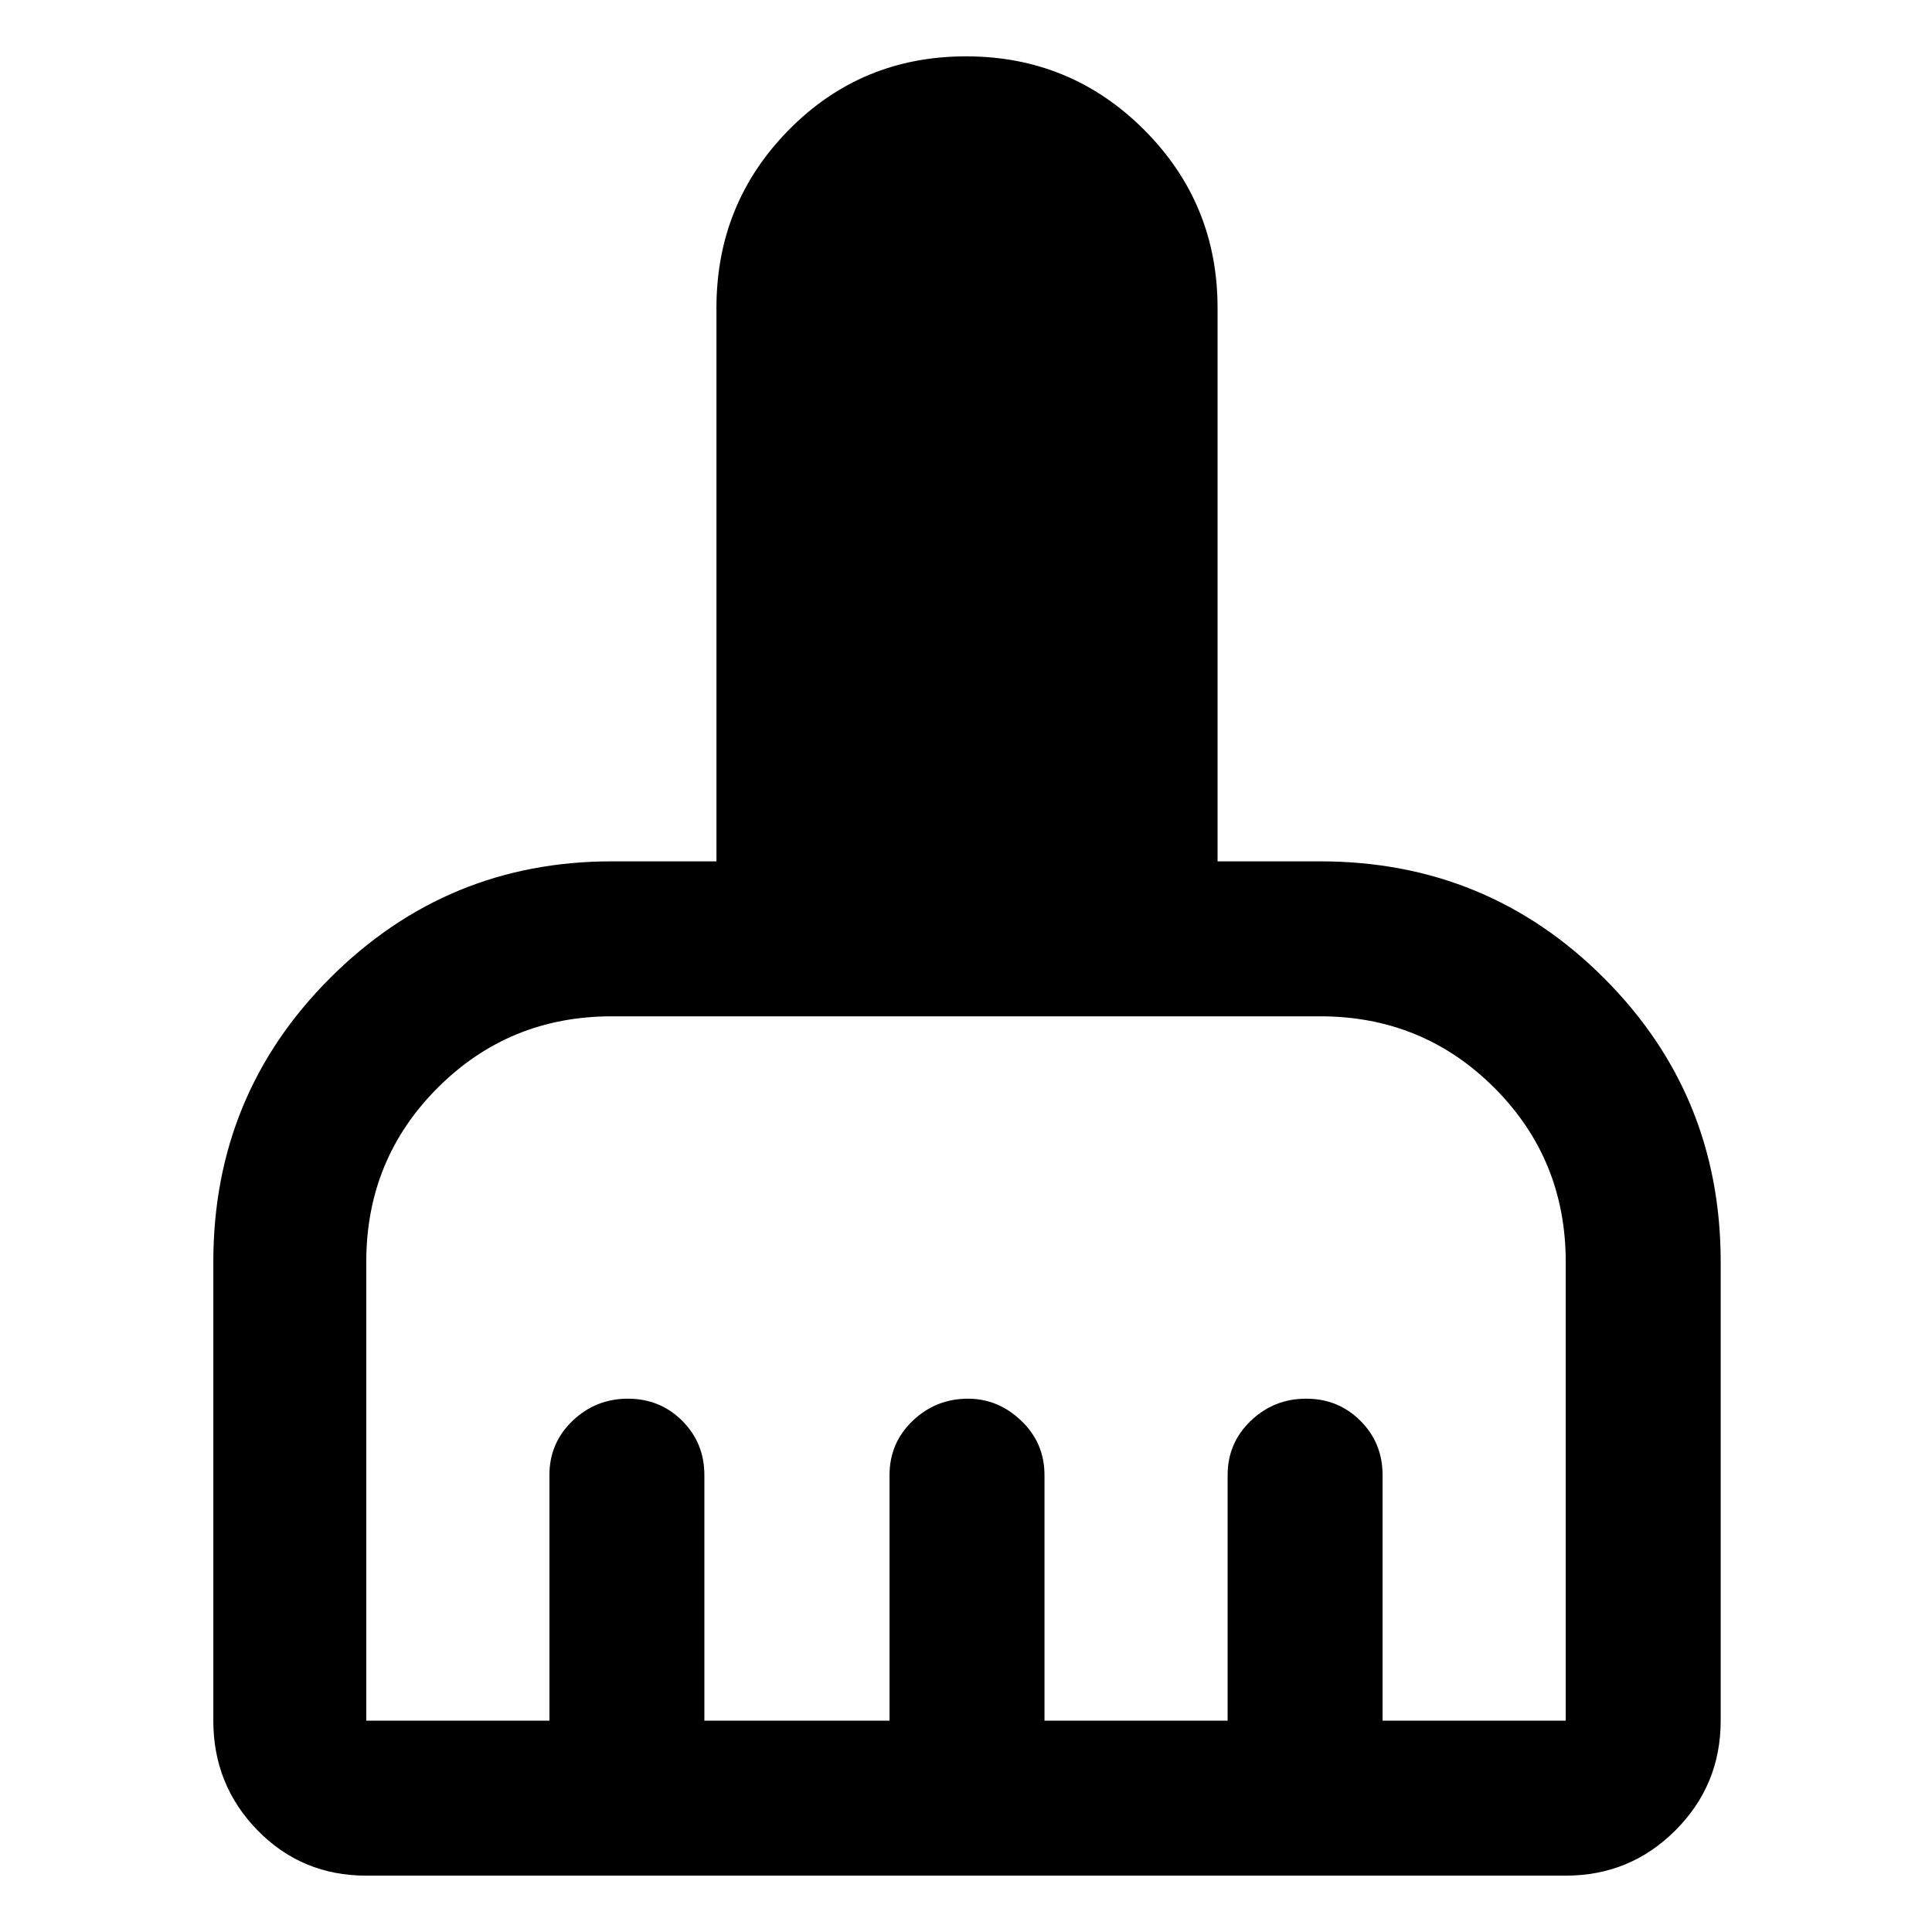<svg xmlns="http://www.w3.org/2000/svg" height="48" width="48"><path d="M5.3 42.75V31.35Q5.3 27.2 8.2 24.3Q11.1 21.4 15.2 21.4H17.8V7.65Q17.8 5.05 19.6 3.225Q21.4 1.4 24 1.4Q26.6 1.4 28.425 3.225Q30.25 5.05 30.25 7.65V21.4H32.8Q36.95 21.4 39.85 24.3Q42.75 27.2 42.75 31.35V42.75Q42.75 44.35 41.625 45.475Q40.5 46.6 38.9 46.6H9.1Q7.5 46.6 6.4 45.475Q5.3 44.35 5.3 42.75ZM9.1 42.75H13.65V36.65Q13.65 35.85 14.225 35.3Q14.8 34.75 15.6 34.75Q16.4 34.75 16.95 35.3Q17.5 35.85 17.5 36.65V42.75H22.1V36.65Q22.1 35.85 22.675 35.3Q23.25 34.75 24.05 34.75Q24.8 34.75 25.375 35.3Q25.95 35.85 25.95 36.65V42.75H30.5V36.65Q30.5 35.85 31.075 35.3Q31.65 34.75 32.45 34.75Q33.25 34.75 33.8 35.3Q34.35 35.85 34.35 36.65V42.75H38.9Q38.9 42.75 38.9 42.75Q38.9 42.75 38.9 42.75V31.35Q38.9 28.8 37.125 27.025Q35.35 25.25 32.8 25.25H15.2Q12.65 25.25 10.875 27.025Q9.1 28.8 9.1 31.35V42.75Q9.1 42.75 9.1 42.75Q9.1 42.75 9.1 42.75Z"/></svg>